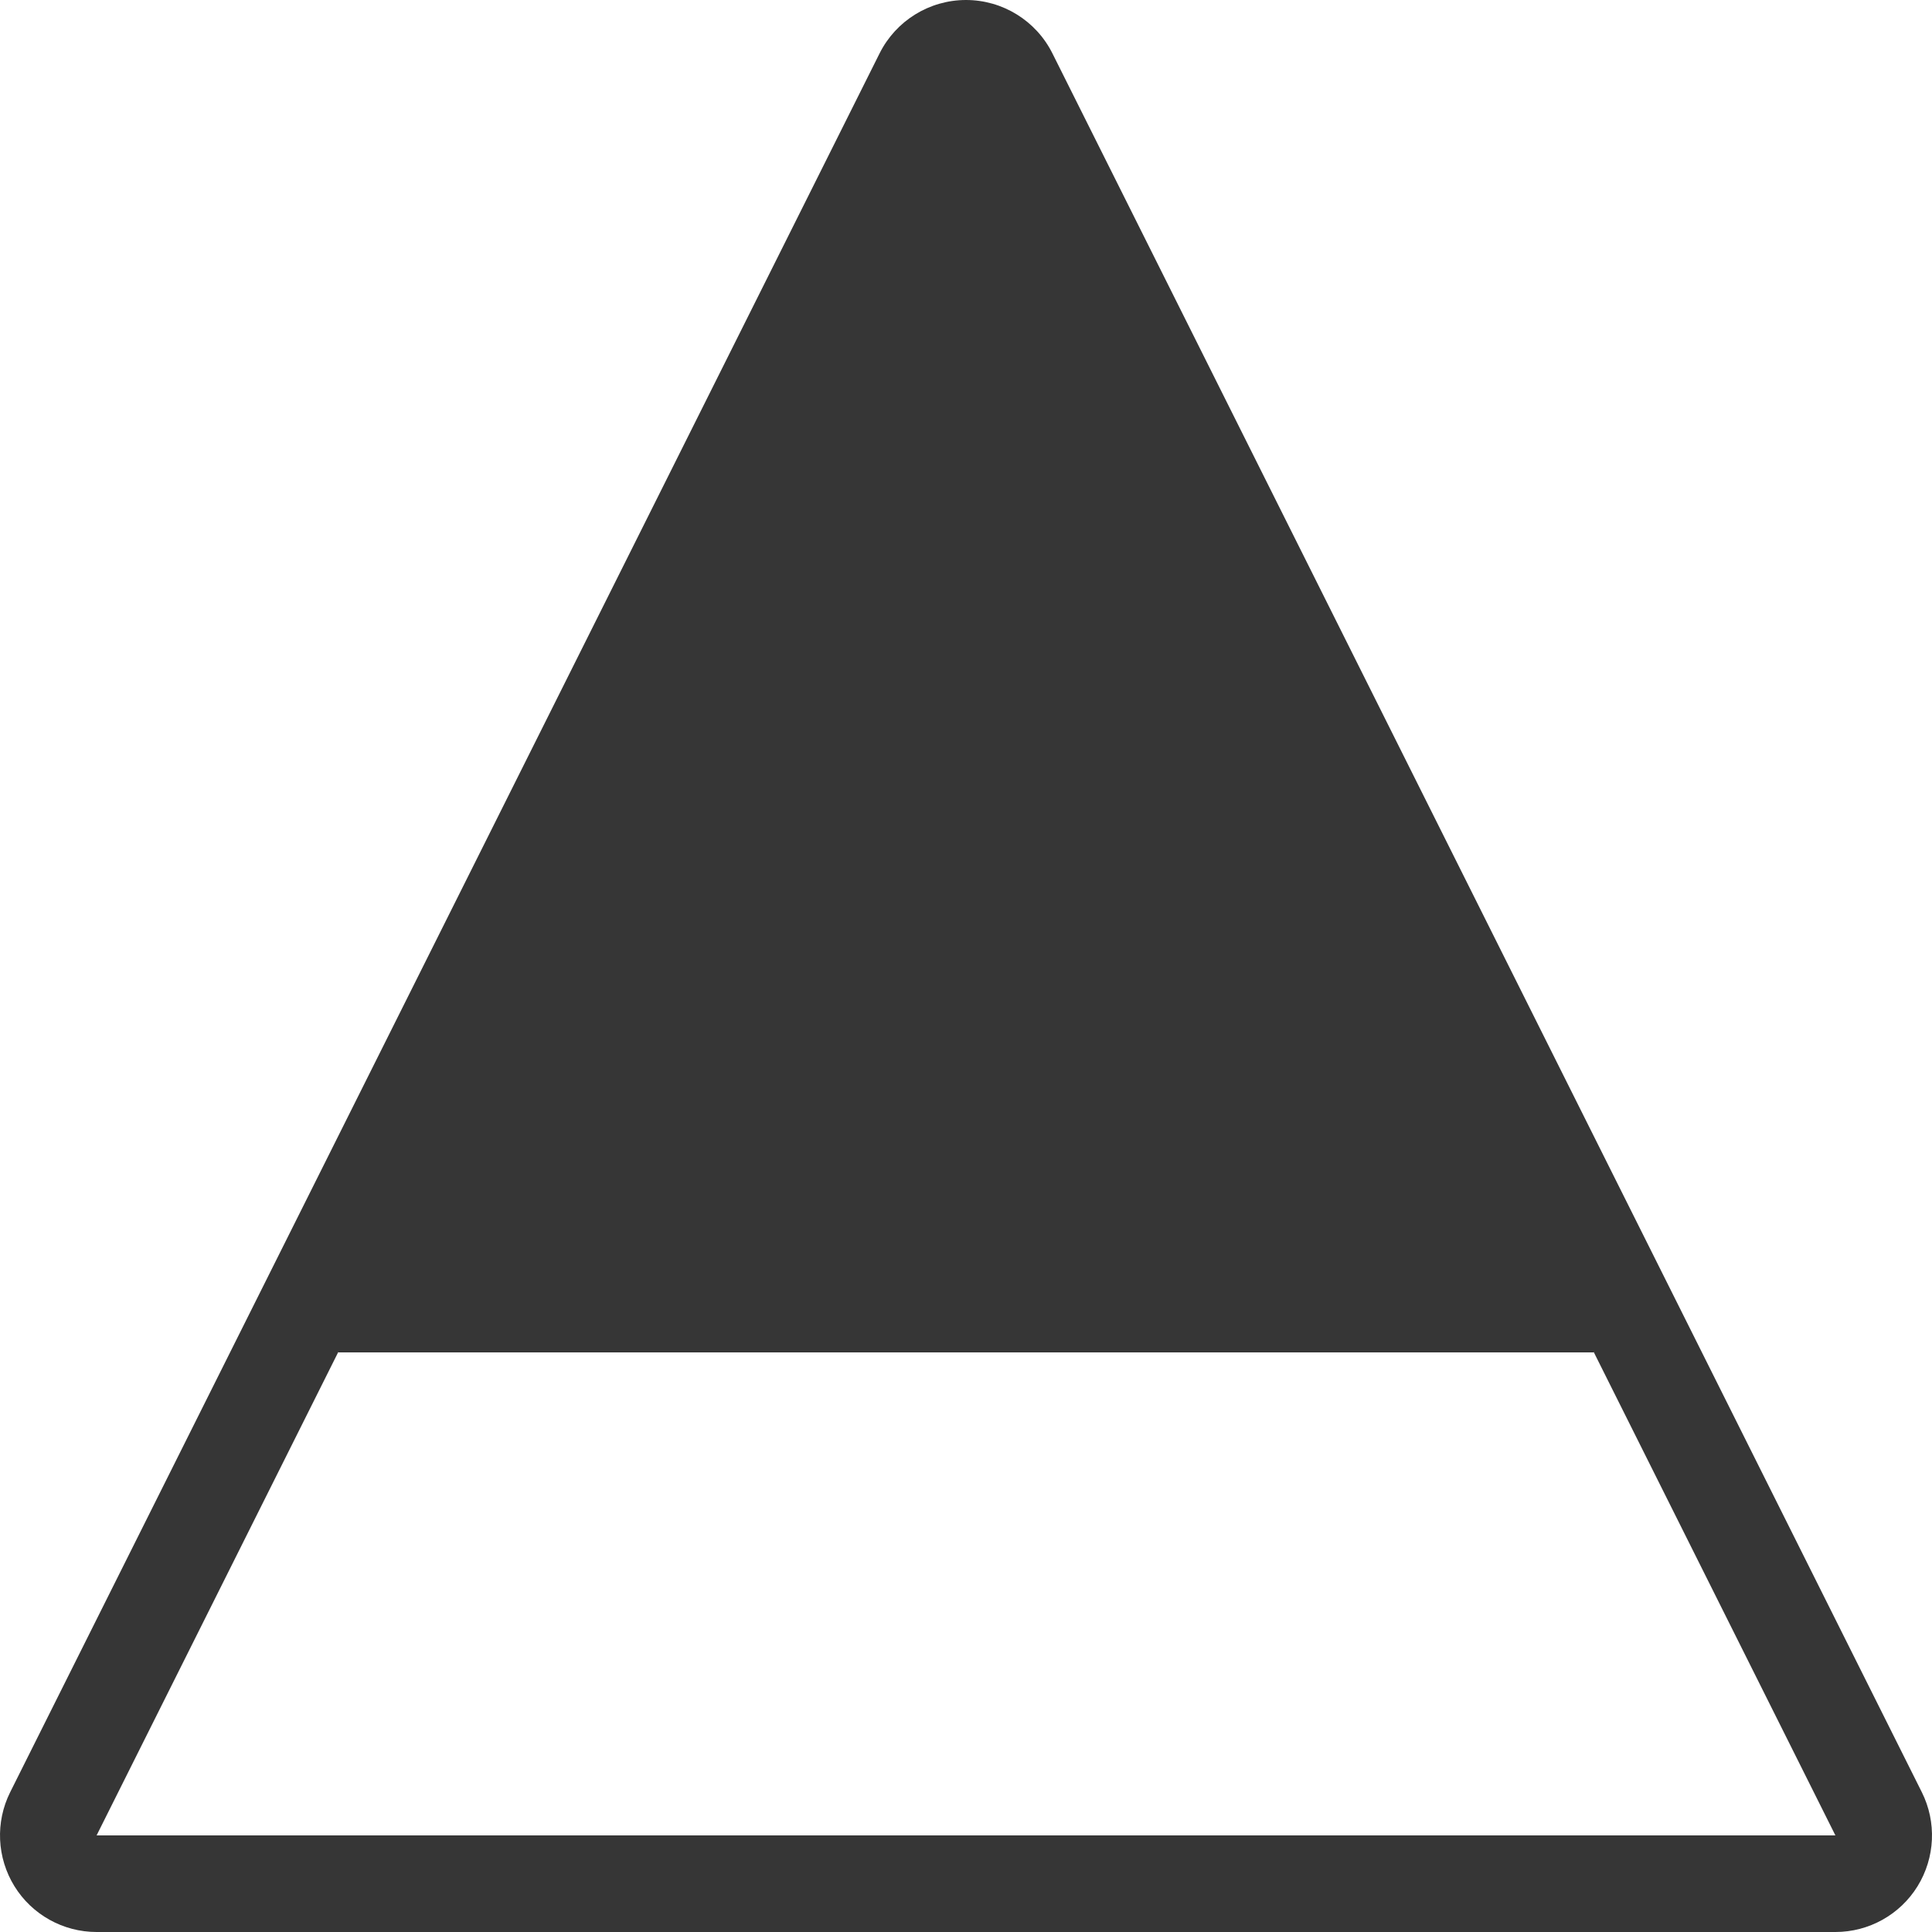 <svg width="30" height="30" viewBox="0 0 30 30" fill="none" xmlns="http://www.w3.org/2000/svg">
<path fill-rule="evenodd" clip-rule="evenodd" d="M0.224 29.289C-0.049 28.846 -0.074 28.294 0.158 27.829L13.658 0.829C13.912 0.321 14.432 0 15 0C15.568 0 16.088 0.321 16.342 0.829L29.842 27.829C30.074 28.294 30.049 28.846 29.776 29.289C29.503 29.731 29.02 30 28.5 30H1.5C0.98 30 0.497 29.731 0.224 29.289ZM1.5 28.5H28.5L15 1.5L1.5 28.5Z" fill="#363636"/>
<path fill-rule="evenodd" clip-rule="evenodd" d="M21 12.75H9V11.25H21V12.75Z" fill="#363636"/>
<path fill-rule="evenodd" clip-rule="evenodd" d="M24.75 21H5.25V19.5H24.75V21Z" fill="#363636"/>
<path d="M15 1.5L15.5 1L17.5 5.5L21 11.5H9L12.5 5.5L14.5 1L15 1.5Z" fill="#363636"/>
<path d="M21 12L24.75 19.9L5.25 20L9 12H21Z" fill="#363636"/>
</svg>
